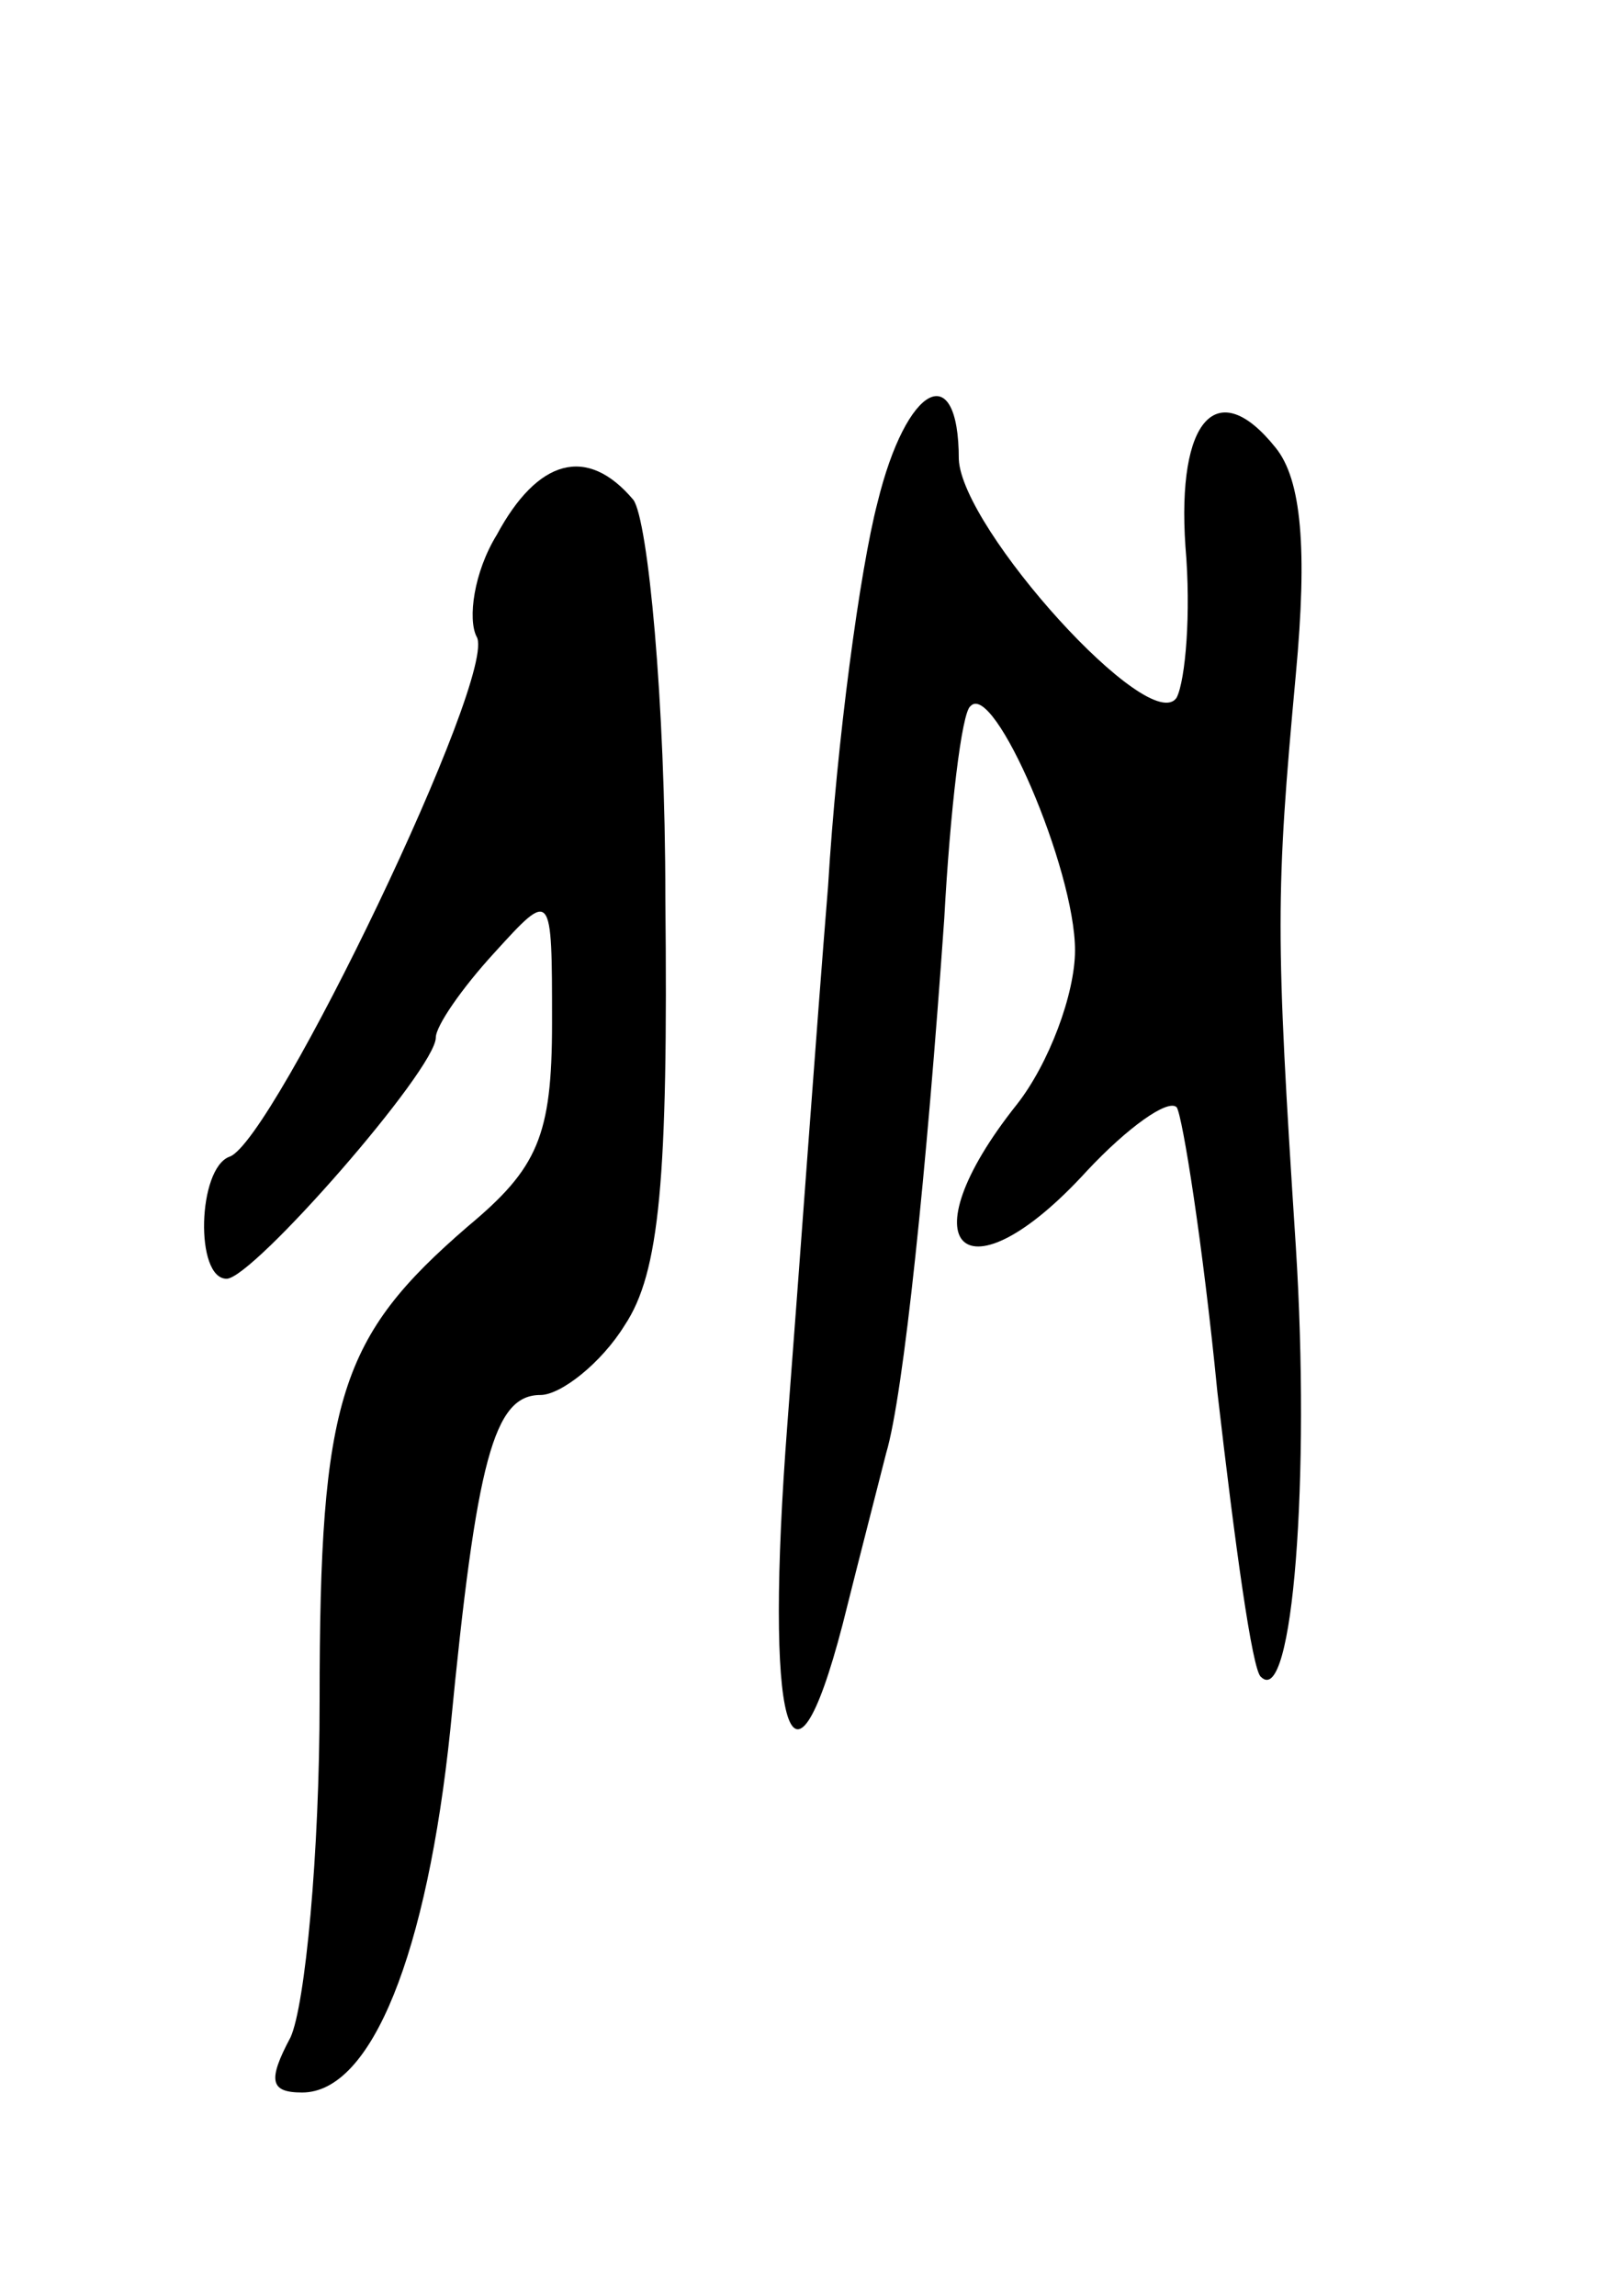 <svg version="1.0" xmlns="http://www.w3.org/2000/svg"
 width="55pt" height="79pt" viewBox="0 0 55 79"
 preserveAspectRatio="xMidYMid meet">
<g transform="translate(0,79) scale(0.1,-0.1)"
fill="#000000" stroke="none">
<path d="M302 617 c-6 -23 -14 -82 -17 -132 -4 -49 -10 -133 -14 -185 -8 -104
1 -138 19 -69 6 24 13 51 15 59 6 20 14 98 20 184 2 37 6 71 9 73 8 9 36 -56
36 -84 0 -15 -9 -39 -20 -53 -39 -49 -18 -69 24 -23 14 15 28 25 31 22 2 -3 9
-47 14 -98 6 -52 12 -96 15 -98 11 -11 17 69 12 148 -7 108 -7 121 0 197 4 43
2 67 -7 78 -20 25 -34 10 -31 -34 2 -23 0 -46 -3 -52 -9 -14 -74 58 -75 82 0
35 -18 26 -28 -15z"/>
<path d="M171 606 c-8 -13 -10 -29 -7 -35 8 -12 -70 -174 -85 -179 -11 -4 -12
-42 -1 -42 9 0 72 72 72 83 0 4 9 17 20 29 20 22 20 22 20 -24 0 -39 -5 -50
-29 -70 -44 -38 -51 -59 -51 -163 0 -53 -5 -105 -10 -116 -8 -15 -7 -19 4 -19
24 0 43 48 51 125 9 93 15 115 31 115 7 0 21 11 29 24 12 18 15 50 14 147 0
68 -6 130 -11 137 -16 19 -33 14 -47 -12z"/>
</g>
</svg>
